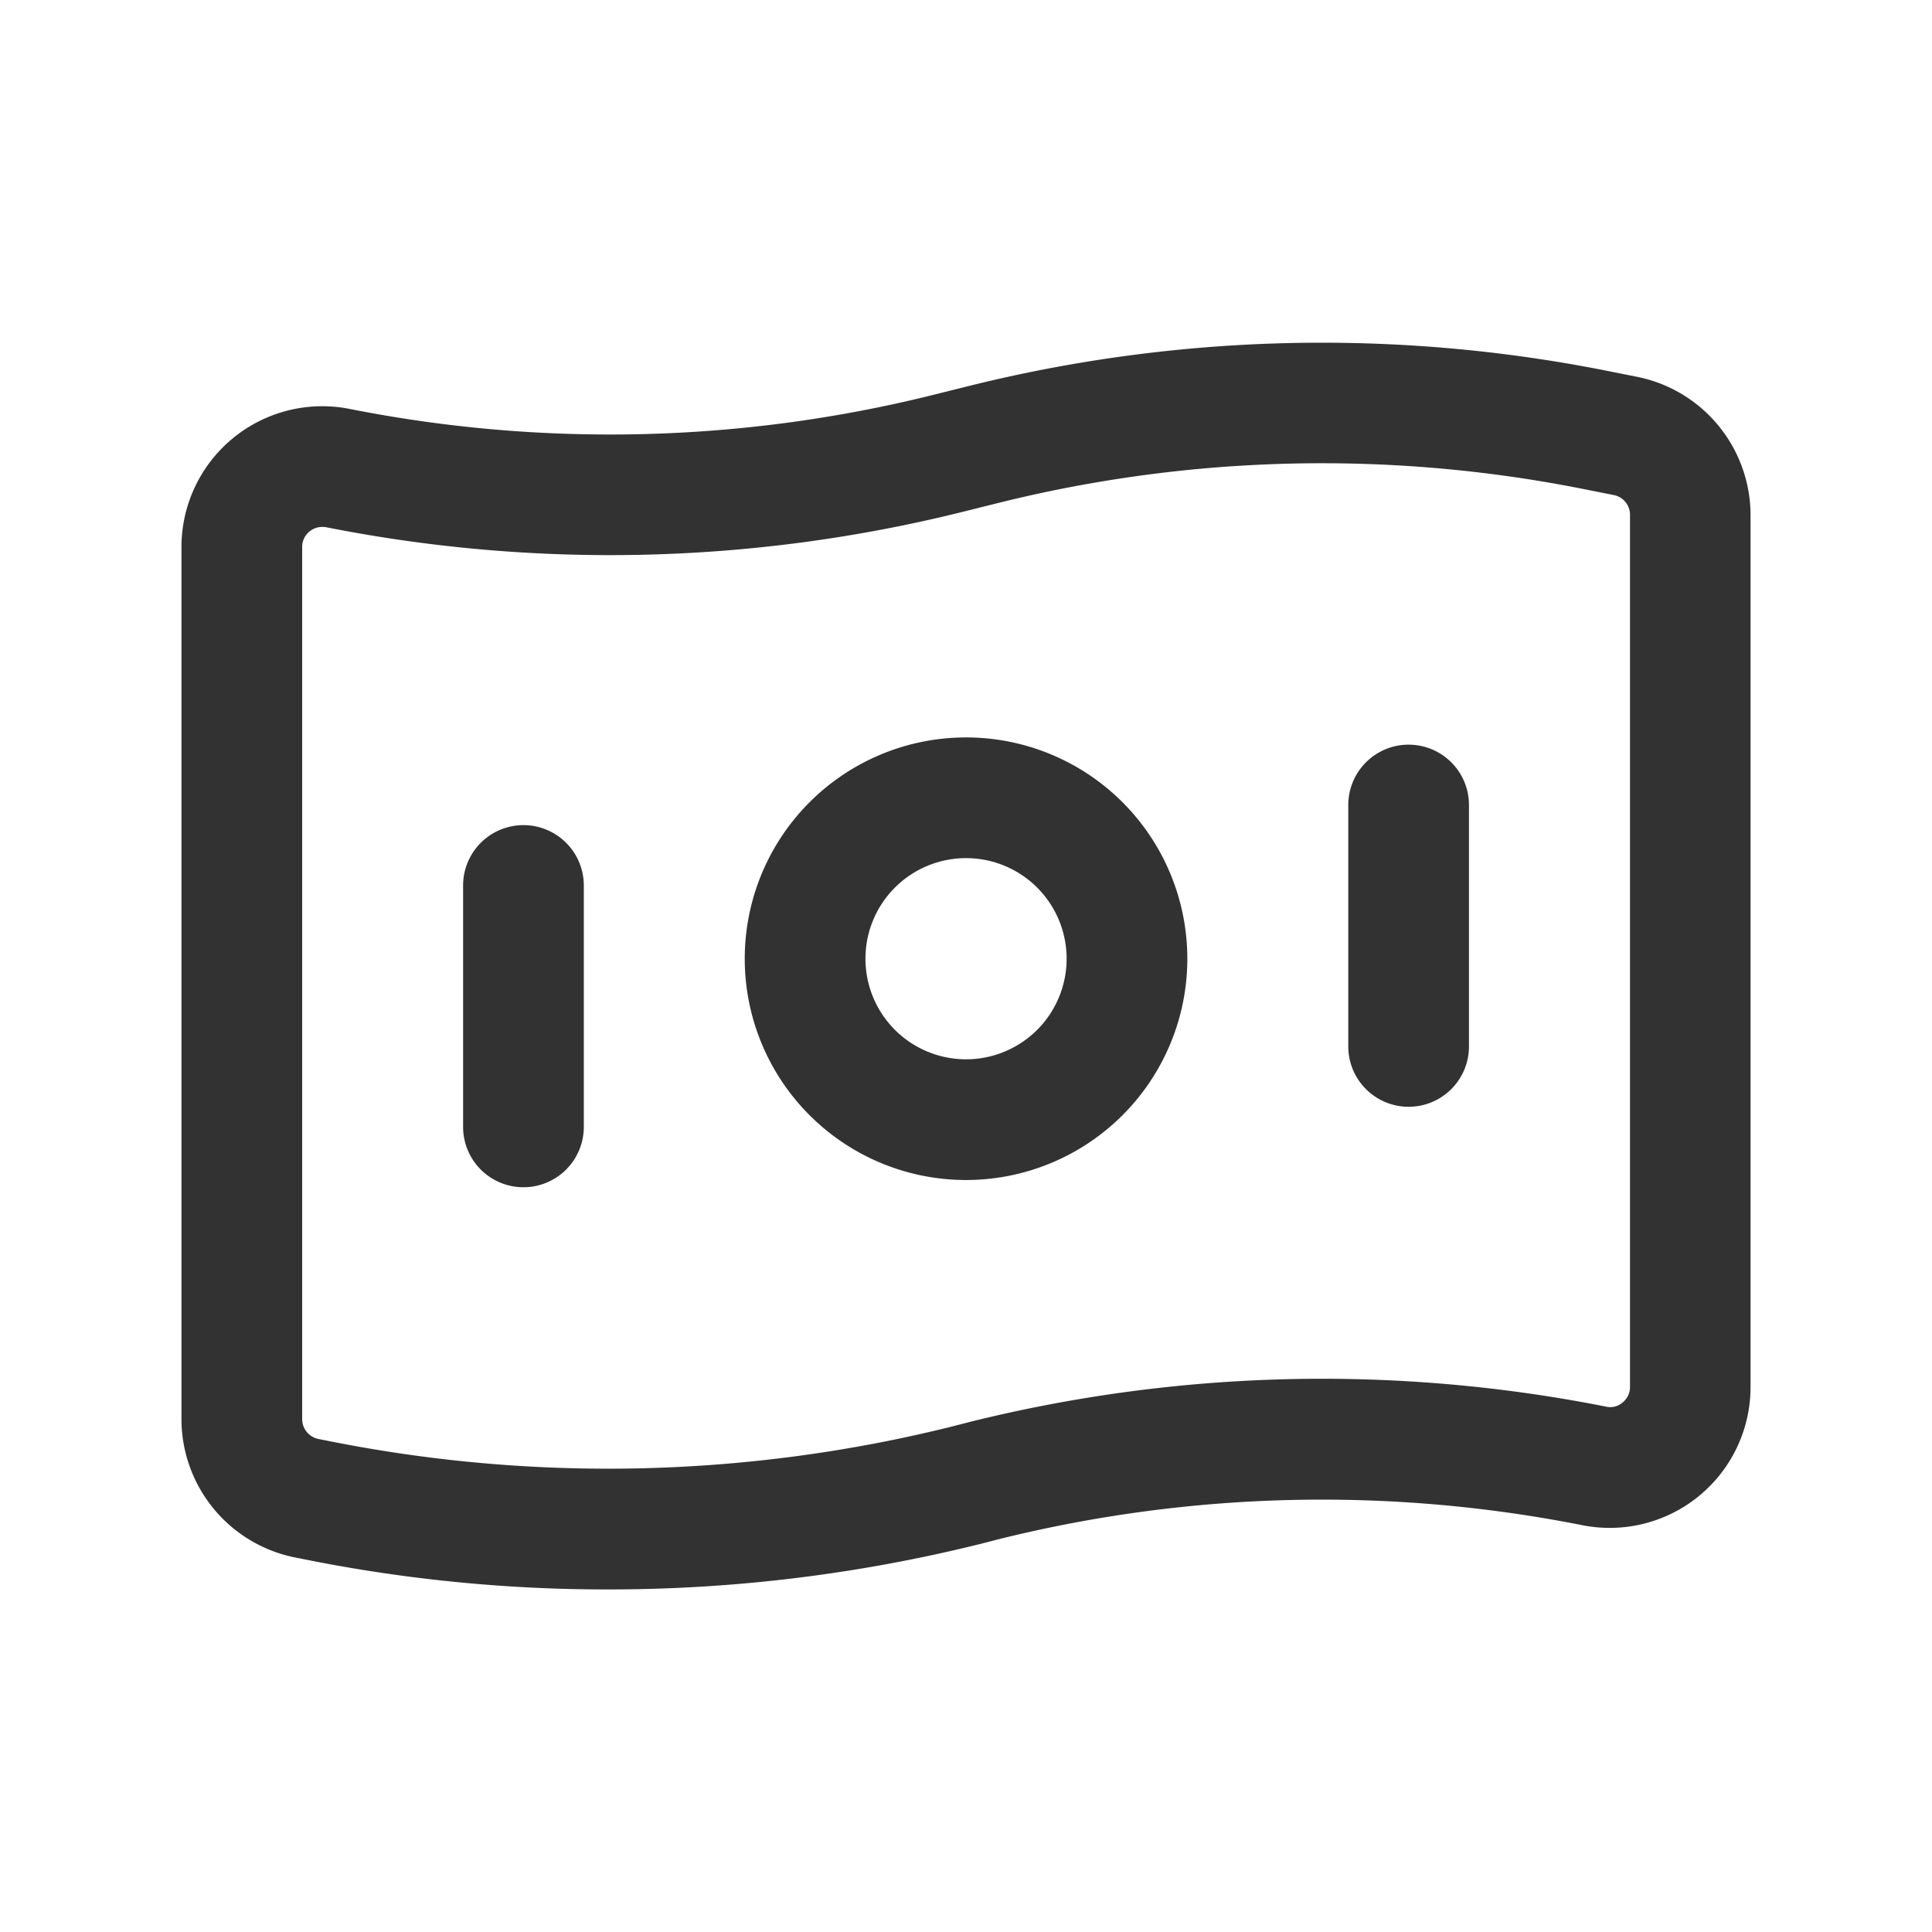 <svg id="Layer_1" data-name="Layer 1" xmlns="http://www.w3.org/2000/svg" width="8.47mm" height="8.47mm" viewBox="0 0 24.009 24.009"><defs><style>.cls-1{fill:#323232;}</style></defs><path class="cls-1" d="M12.005,14.664a2.75,2.75,0,1,1,2.75-2.75A2.75,2.75,0,0,1,12.005,14.664Zm0-4a1.25,1.25,0,1,0,1.25,1.25A1.25,1.25,0,0,0,12.005,10.664Z"/><path class="cls-1" d="M6.505,14.754a.75.75,0,0,1-.75-.75v-3a.75.75,0,0,1,1.5,0v3A.75.75,0,0,1,6.505,14.754Z"/><path class="cls-1" d="M17.505,13.754a.75.75,0,0,1-.75-.75v-3a.75.75,0,0,1,1.5,0v3A.75.75,0,0,1,17.505,13.754Z"/><path class="cls-1" d="M7.553,19.752a19.025,19.025,0,0,1-3.738-.368l-.151-.03a1.755,1.755,0,0,1-1.409-1.716V6.798A1.75,1.75,0,0,1,4.347,5.082,16.621,16.621,0,0,0,11.586,4.91l.473-.118a18.15,18.15,0,0,1,7.895-.187l.392.078a1.755,1.755,0,0,1,1.408,1.716V17.238a1.75,1.75,0,0,1-2.094,1.715h0a16.643,16.643,0,0,0-7.238.172l-.233.06A19.158,19.158,0,0,1,7.553,19.752ZM4.003,6.548a.25.25,0,0,0-.157.057.247.247,0,0,0-.091.193V17.637a.252.252,0,0,0,.202.245l.151.03a17.692,17.692,0,0,0,7.716-.183l.233-.06a18.143,18.143,0,0,1,7.9-.189h0a.232.232,0,0,0,.208-.052.243.243,0,0,0,.091-.192V6.398a.249.249,0,0,0-.202-.246l-.392-.078a16.637,16.637,0,0,0-7.239.172l-.473.118a18.125,18.125,0,0,1-7.896.188A.265.265,0,0,0,4.003,6.548Z"/></svg>
